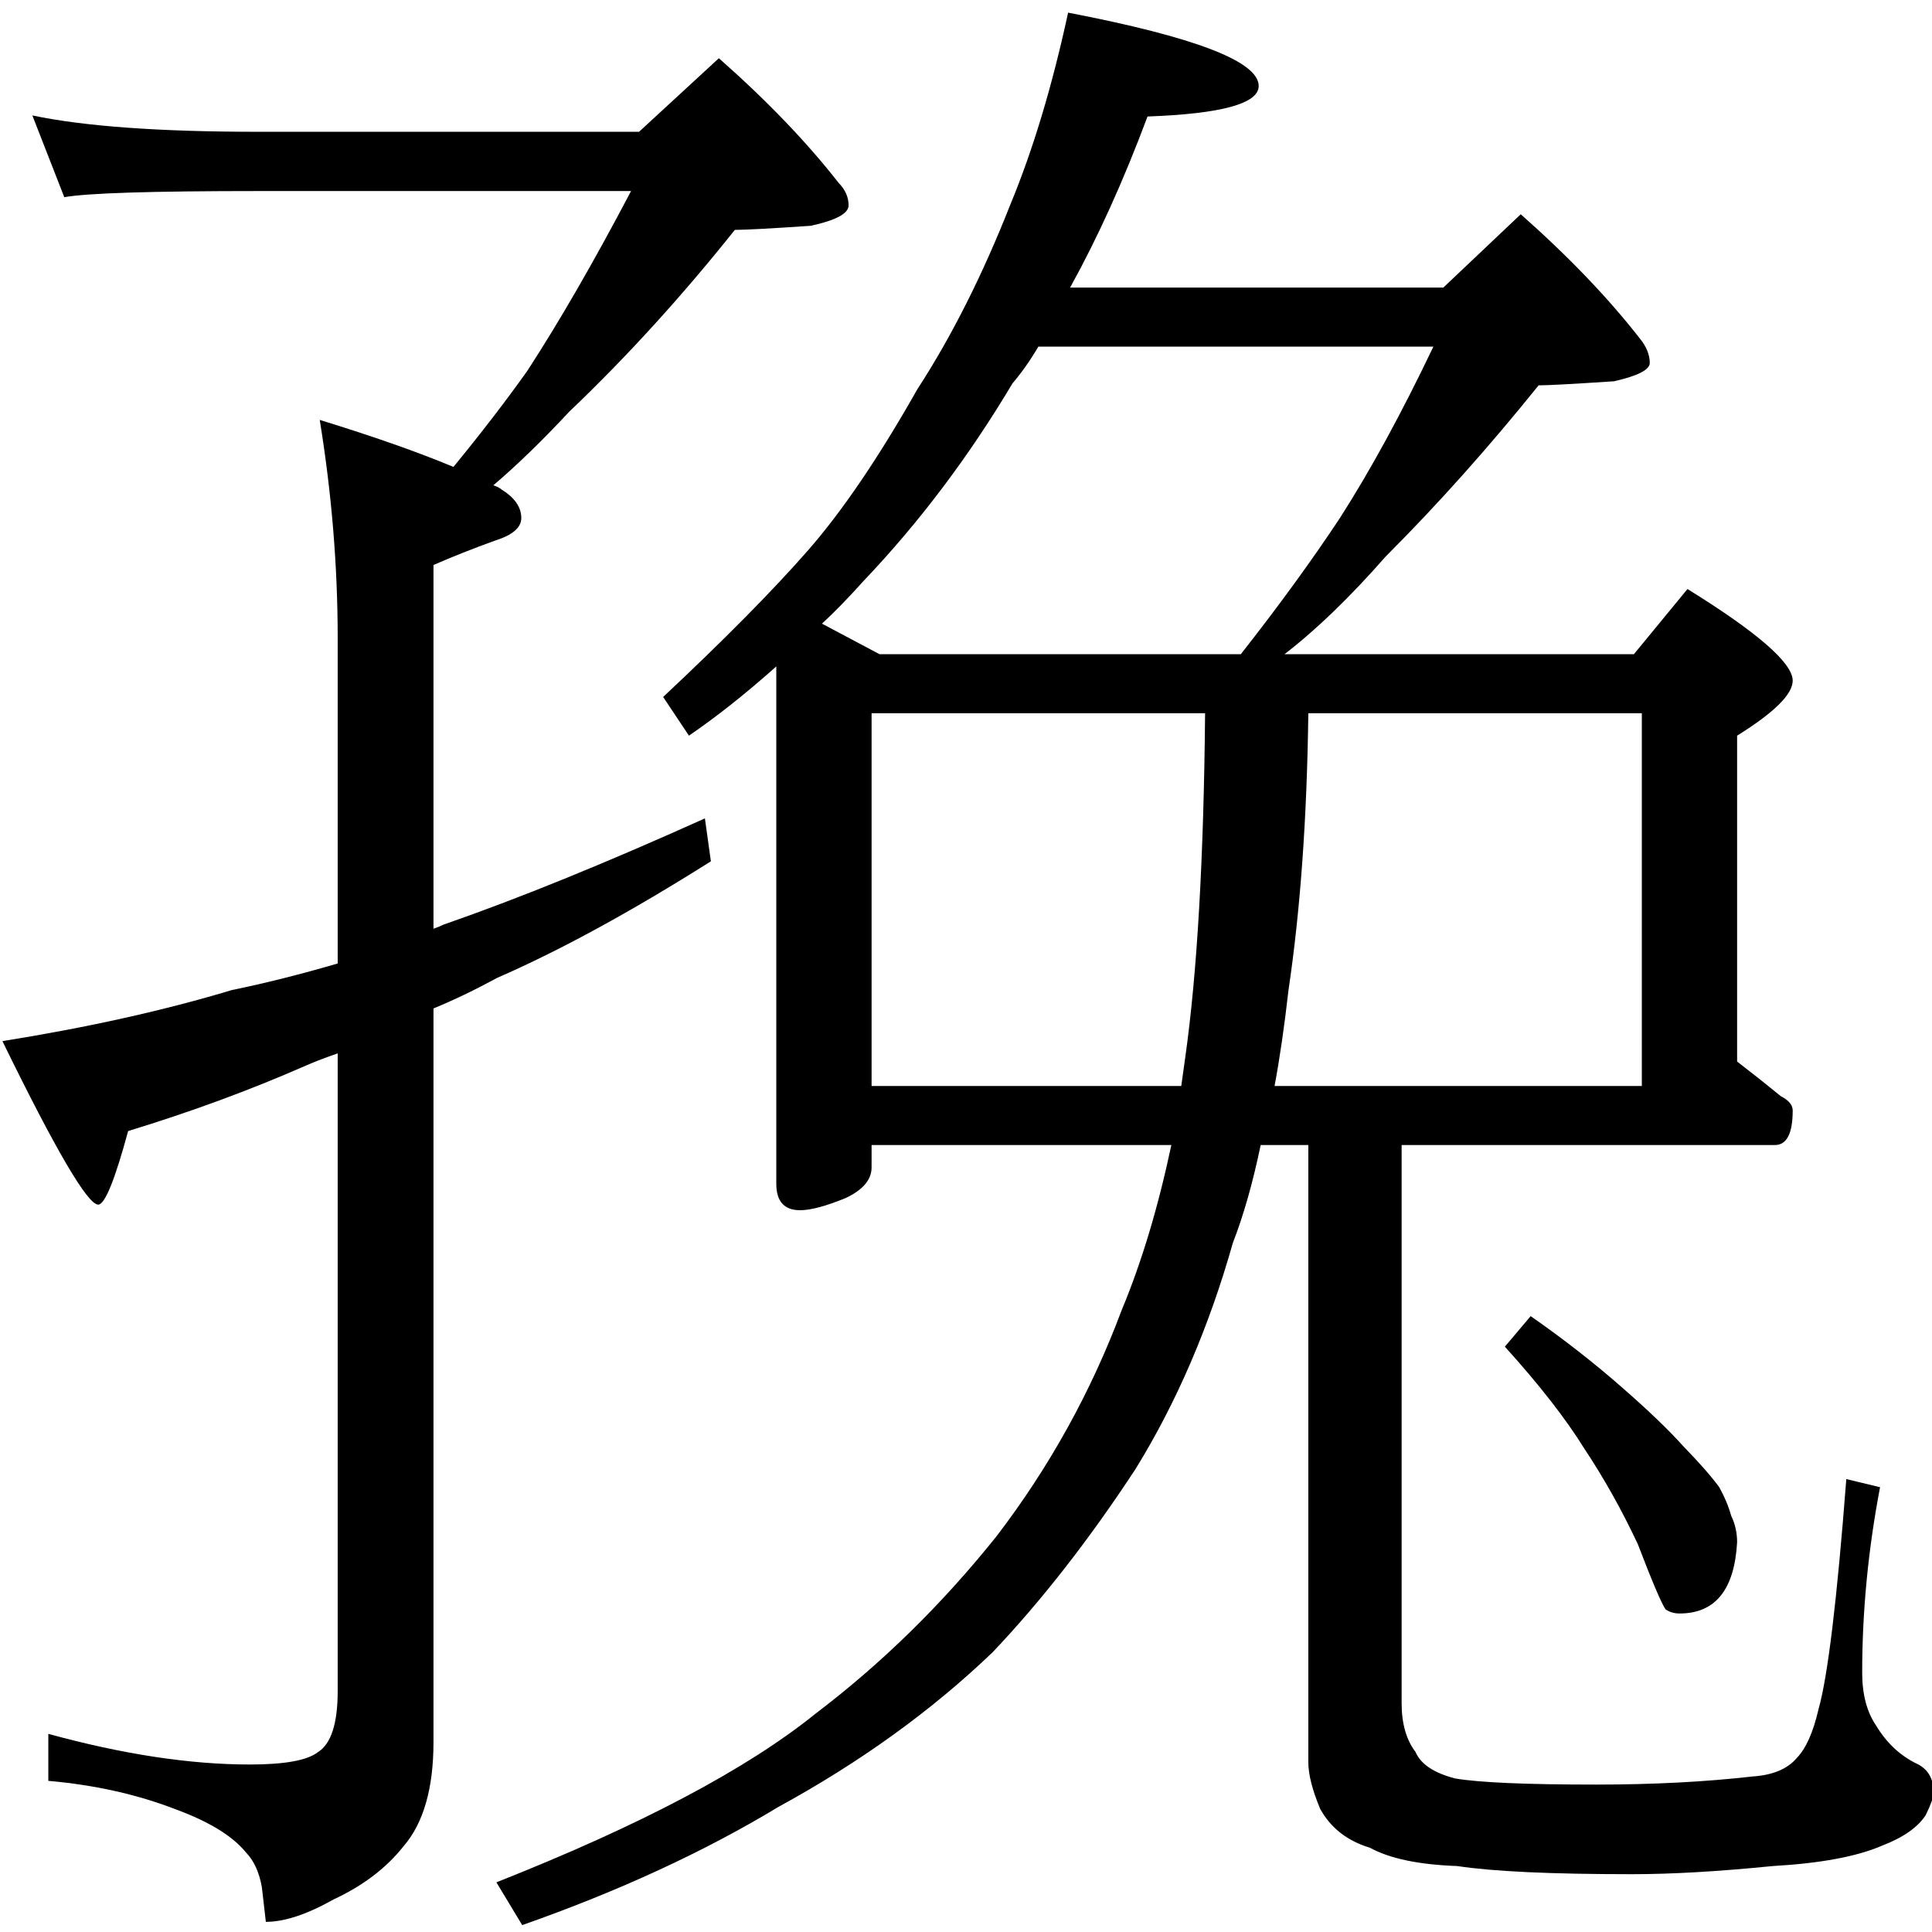 <?xml version="1.0" encoding="utf-8"?>
<!-- Generator: Adobe Illustrator 16.0.3, SVG Export Plug-In . SVG Version: 6.00 Build 0)  -->
<!DOCTYPE svg PUBLIC "-//W3C//DTD SVG 1.1//EN" "http://www.w3.org/Graphics/SVG/1.1/DTD/svg11.dtd">
<svg version="1.1"
	 id="svg2985" sodipodi:docname="喲2" inkscape:version="0.48.2 r9819" xmlns:dc="http://purl.org/dc/elements/1.1/" xmlns:cc="http://creativecommons.org/ns#" xmlns:rdf="http://www.w3.org/1999/02/22-rdf-syntax-ns#" xmlns:svg="http://www.w3.org/2000/svg" xmlns:sodipodi="http://sodipodi.sourceforge.net/DTD/sodipodi-0.dtd" xmlns:inkscape="http://www.inkscape.org/namespaces/inkscape"
	 xmlns="http://www.w3.org/2000/svg" xmlns:xlink="http://www.w3.org/1999/xlink" x="0px" y="0px" width="1000px" height="1000px"
	 viewBox="0 0 1000 1000" enable-background="new 0 0 1000 1000" xml:space="preserve">
<sodipodi:namedview  inkscape:window-maximized="1" inkscape:current-layer="layer2" inkscape:window-y="-8" inkscape:guide-bbox="true" inkscape:pageopacity="0.0" inkscape:pageshadow="2" inkscape:window-width="1280" inkscape:window-height="974" inkscape:window-x="1272" inkscape:cy="500" inkscape:cx="246.69604" inkscape:zoom="0.454" showguides="true" showgrid="false" id="base" pagecolor="#ffffff" bordercolor="#666666" borderopacity="1.0">
	<sodipodi:guide  position="200" orientation="horizontal" id="guide5596"></sodipodi:guide>
</sodipodi:namedview>
<g id="layer1" inkscape:groupmode="layer" inkscape:label="Layer 1">
	<g id="text2992" transform="scale(0.983,1.017)">
		<path id="path3002" sodipodi:nodetypes="cccccccccccccccccccccccccccccscccccccccsccccccc" inkscape:connector-curvature="0" d="
			M17.034,58.754c27.322,5.547,66.905,8.321,118.745,8.32h200.711l42.034-37.44c25.22,21.494,46.236,42.641,63.05,63.44
			c3.502,3.468,5.254,7.281,5.254,11.44c0,4.161-6.656,7.628-19.966,10.401c-21.017,1.387-34.329,2.081-39.932,2.08
			c-28.024,33.975-57.096,64.828-87.22,92.56c-14.013,14.561-27.322,27.04-39.932,37.441c2.102,0.694,3.503,1.387,4.203,2.079
			c7.006,4.161,10.508,9.014,10.508,14.56c0,4.854-4.554,8.668-13.66,11.44c-11.91,4.161-22.769,8.321-32.576,12.481v185.12
			c2.102-0.692,3.852-1.386,5.254-2.079c39.231-13.173,85.118-31.199,137.66-54.08l3.153,21.84
			c-42.034,25.654-79.514,45.414-112.44,59.28c-11.91,6.241-23.118,11.441-33.627,15.6v373.362c0,23.574-5.254,41.254-15.764,53.04
			c-9.106,11.095-21.366,20.107-36.779,27.04c-14.011,7.625-25.921,11.44-35.728,11.44l-2.103-17.681
			c-1.401-7.626-4.204-13.52-8.406-17.681c-7.006-8.32-19.265-15.599-36.78-21.839c-20.316-7.627-42.734-12.48-67.253-14.561
			v-23.919c39.231,10.398,74.607,15.6,106.134,15.6c18.216,0,30.126-2.079,35.729-6.24c7.007-4.161,10.51-14.56,10.51-31.201
			V536.117c-6.306,2.082-11.91,4.161-16.814,6.241c-29.423,12.48-60.598,23.573-93.524,33.28
			c-7.006,24.96-12.26,37.442-15.763,37.442c-5.604,0-22.419-27.735-50.441-83.202c44.836-6.933,85.118-15.599,120.847-25.999
			c17.514-3.466,36.079-7.974,55.695-13.52V324.995c0-36.746-3.152-73.839-9.457-111.281c28.021,8.321,51.49,16.294,70.405,23.921
			c14.711-17.333,27.673-33.626,38.881-48.88c16.812-24.959,35.027-55.467,54.643-91.521H135.779
			c-56.045,0.001-90.021,1.04-101.931,3.12L17.034,58.754z"/>
	</g>
</g>
<g id="layer2" inkscape:groupmode="layer" inkscape:label="謘潭">
	<g id="text2997" transform="scale(0.982,1.018)">
		
			<path id="path3005" sodipodi:nodetypes="ccccccccccccccccccccccccsccccccccccccscccccccccccccccccccccccccccccccccccccccccccccccccccccccsccccc" inkscape:connector-curvature="0" d="
			M562.99,6.422c66.965,12.428,100.448,24.855,100.449,37.281c-0.001,8.975-19.534,14.153-58.596,15.533
			c-12.557,32.449-26.16,61.444-40.809,86.988h196.716l40.808-37.281c25.112,21.402,46.039,42.458,62.782,63.169
			c3.486,4.143,5.231,8.286,5.232,12.426c-0.001,3.453-6.279,6.56-18.833,9.32c-21.625,1.382-34.881,2.072-39.762,2.072
			c-26.508,31.757-53.365,60.754-80.568,86.988c-18.835,20.711-36.623,37.281-53.366,49.706H861.2l28.25-33.138
			c36.969,22.092,55.455,37.626,55.456,46.6c-0.001,6.904-9.767,16.225-29.298,27.961v165.689
			c8.37,6.213,16.043,12.081,23.02,17.605c4.184,2.071,6.277,4.486,6.278,7.248c-0.001,11.737-3.14,17.607-9.418,17.606H738.777
			v283.742c-0.001,10.354,2.441,18.641,7.322,24.855c2.79,6.212,9.765,10.701,20.927,13.461c12.556,2.071,37.319,3.109,74.293,3.109
			c29.994,0,57.547-1.383,82.661-4.142c10.464-0.691,18.137-3.798,23.021-9.322c4.883-4.833,8.72-13.117,11.511-24.855
			c4.882-16.568,9.763-55.573,14.649-117.016l17.789,4.141c-6.28,31.758-9.419,63.169-9.418,94.236
			c-0.001,11.046,2.441,20.019,7.323,26.925c5.581,8.975,12.904,15.534,21.973,19.675c5.579,2.76,8.37,7.595,8.371,14.497
			c-0.001,2.07-1.395,5.869-4.184,11.391c-4.186,6.213-11.86,11.392-23.021,15.534c-13.253,5.524-32.438,8.975-57.547,10.354
			c-28.604,2.762-53.367,4.143-74.293,4.143c-42.552,0-73.244-1.381-92.079-4.143c-20.231-0.689-35.577-3.796-46.04-9.32
			c-11.859-3.451-20.579-10.01-26.158-19.675c-4.186-9.666-6.279-17.605-6.279-23.818V582.194h-25.112
			c-4.184,19.329-9.069,35.899-14.648,49.706c-12.557,42.803-29.648,81.118-51.272,114.947
			c-24.413,35.898-49.526,66.967-75.335,93.201c-32.09,29.685-69.758,55.92-113.007,78.702
			c-39.065,22.782-84.057,42.803-134.98,60.063l-13.602-21.747c76.033-28.997,132.188-57.646,168.462-85.952
			c34.877-25.543,66.616-55.573,95.218-90.093c27.901-35.209,49.875-73.524,65.92-114.948
			c10.463-24.162,19.181-52.123,26.159-83.879h-158v11.39c-0.001,6.214-4.535,11.391-13.604,15.534
			c-10.464,4.143-18.487,6.213-24.066,6.213c-8.372,0-12.556-4.487-12.556-13.462V338.837
			c-16.044,13.808-31.39,25.544-46.039,35.209l-13.604-19.676c32.089-28.995,57.549-53.849,76.384-74.561
			c18.135-20.02,37.319-47.29,57.549-81.809c18.136-26.924,34.528-58.336,49.177-94.236C544.502,76.15,554.618,43.703,562.99,6.422z
			 M459.401,552.162h163.228c0.697-4.832,1.394-9.666,2.094-14.496c6.278-42.803,9.764-101.14,10.464-175.01H459.401V552.162z
			 M689.597,362.655c-0.698,53.158-4.184,100.104-10.462,140.836c-2.095,17.949-4.534,34.174-7.323,48.671h193.575V362.655H689.597z
			 M463.585,332.623h190.435c20.23-24.852,37.669-47.98,52.318-69.383c16.041-24.162,32.436-53.158,49.176-86.987H547.294
			c-4.185,6.905-8.721,13.118-13.604,18.641c-23.02,37.281-49.179,70.764-78.476,100.449c-8.371,8.975-15.696,16.225-21.972,21.747
			L463.585,332.623z M806.789,669.18c17.438,11.736,33.482,23.818,48.132,36.245c13.95,11.735,24.762,21.746,32.437,30.031
			c8.371,8.282,14.647,15.189,18.834,20.711c2.789,4.833,4.882,9.666,6.277,14.498c2.093,4.141,3.139,8.629,3.14,13.461
			c-1.396,24.162-11.512,36.245-30.344,36.245c-2.792,0-5.234-0.689-7.324-2.071c-2.094-2.76-6.976-13.807-14.649-33.138
			c-8.372-17.259-17.79-33.483-28.251-48.671c-9.766-15.189-23.718-32.448-41.853-51.779L806.789,669.18z"/>
	</g>
</g>
</svg>
